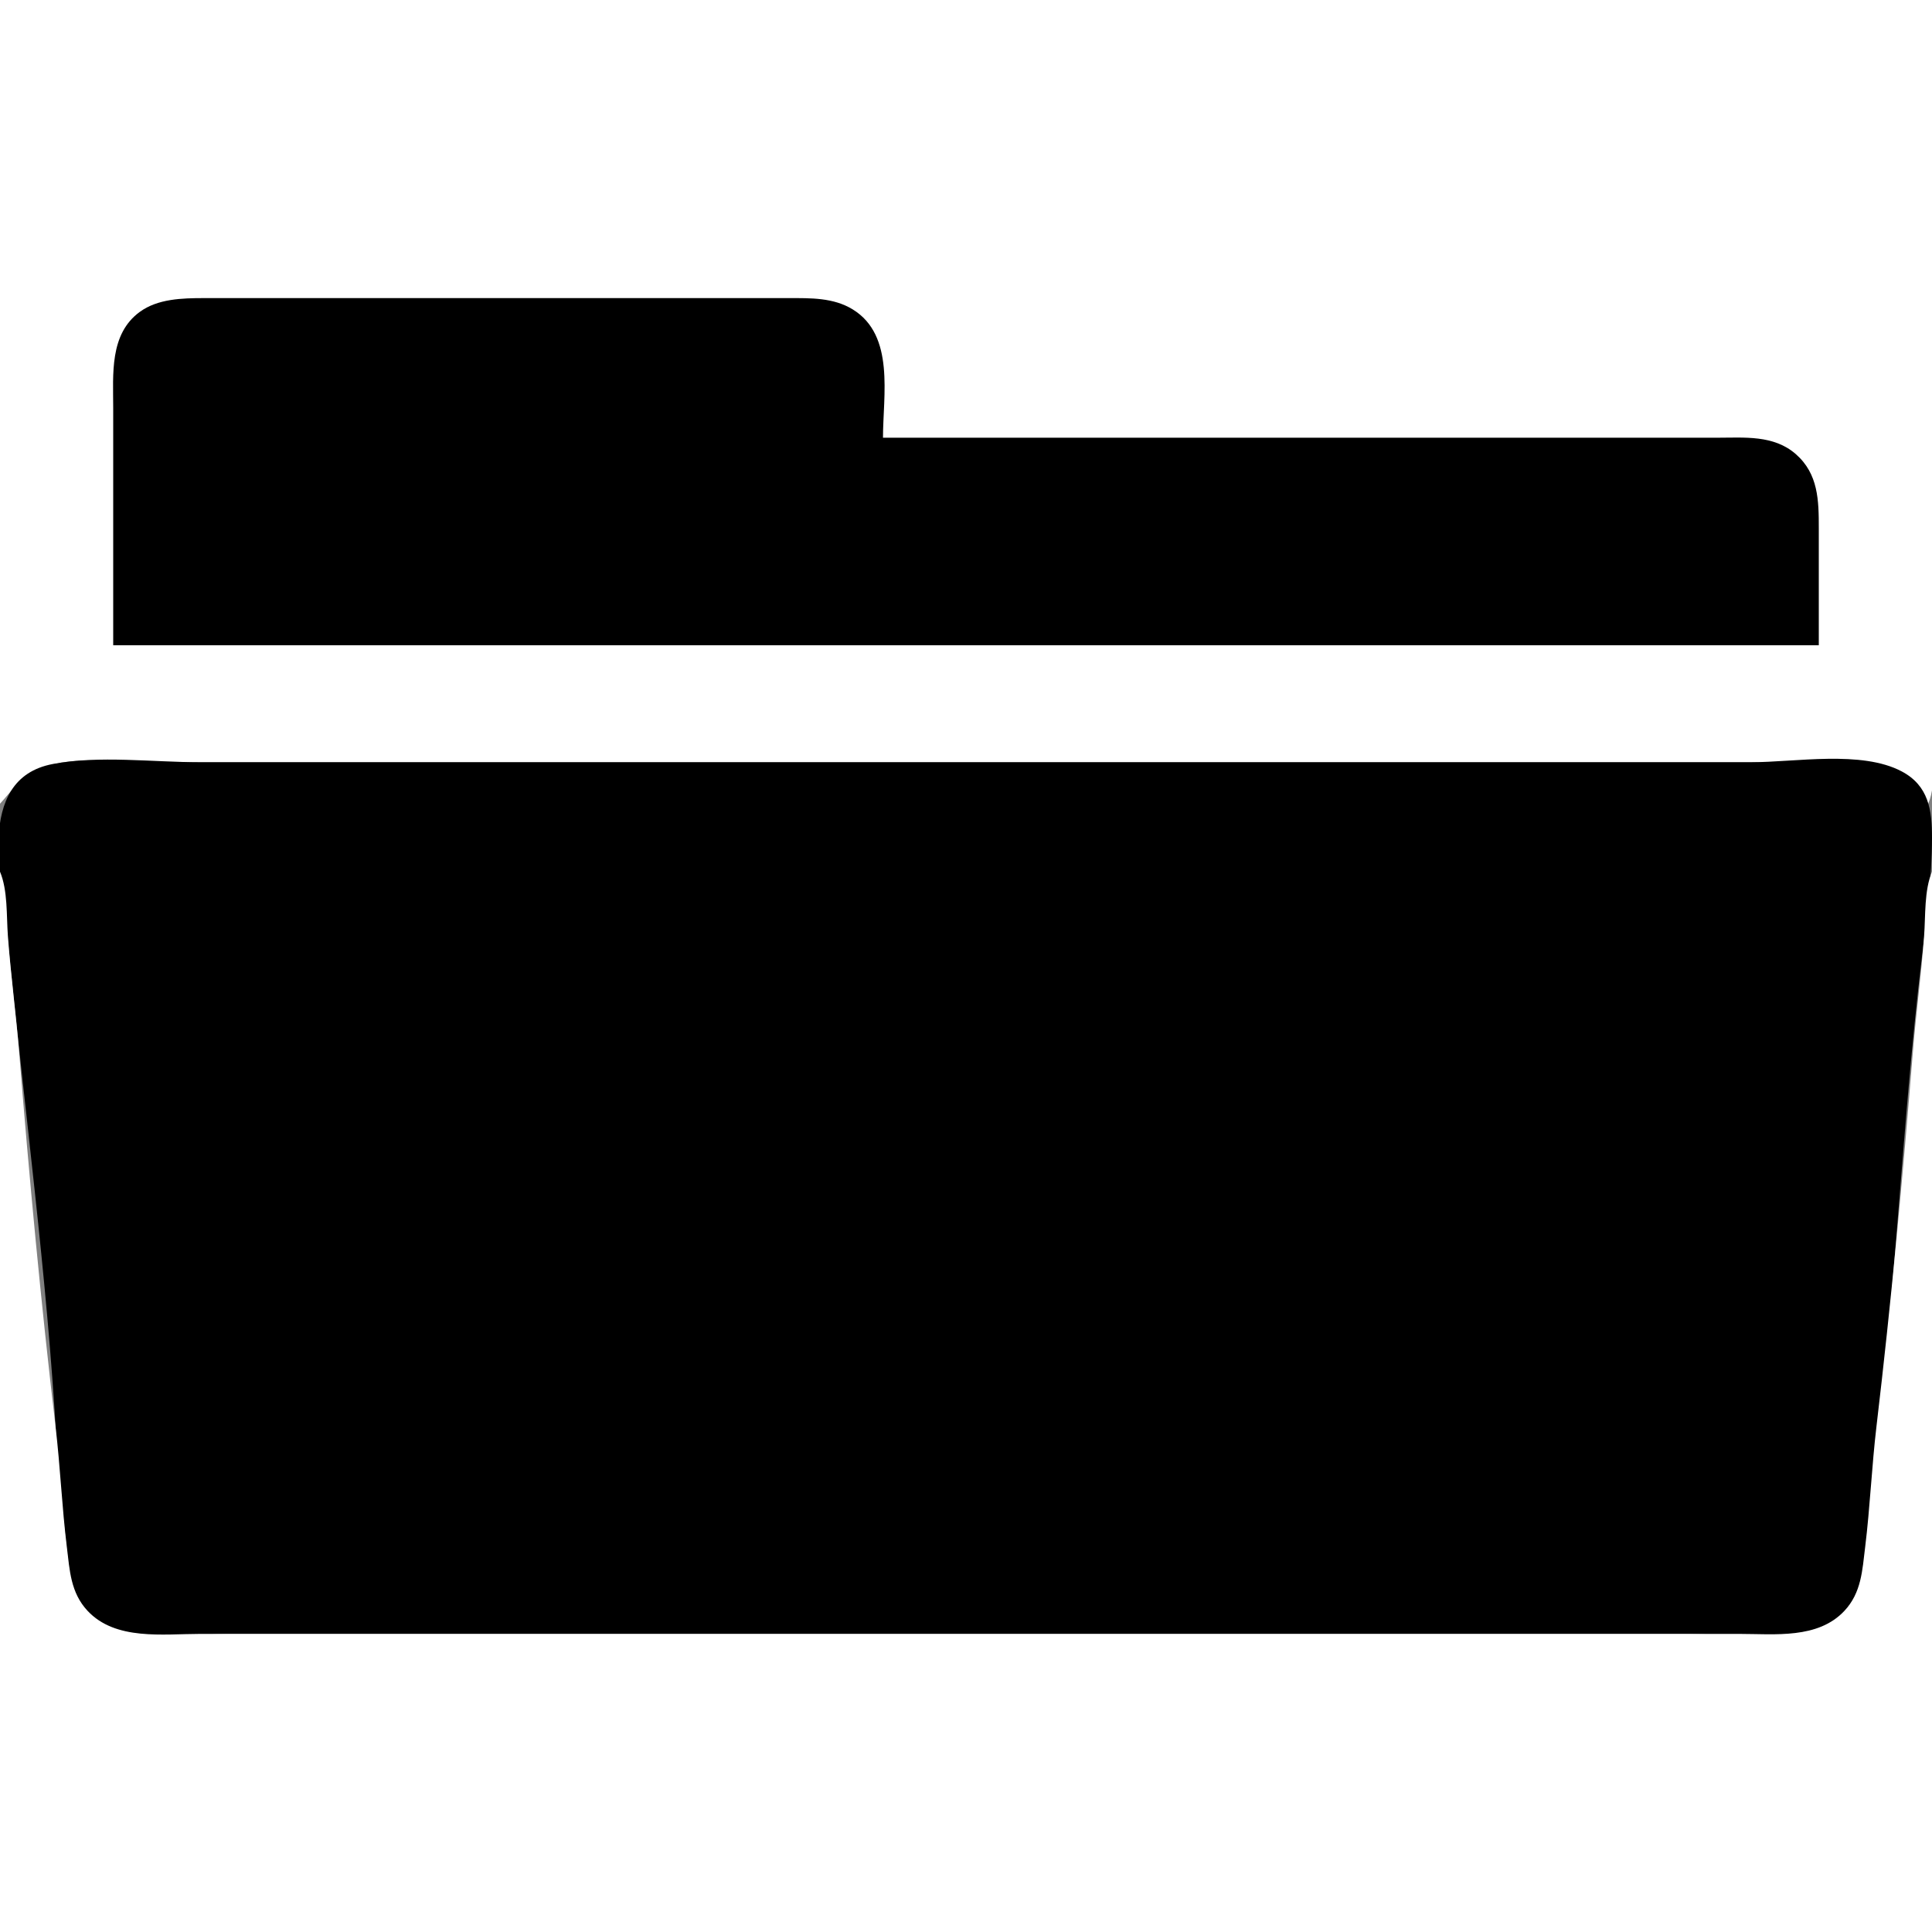 <?xml version="1.0" standalone="yes"?>
<svg xmlns="http://www.w3.org/2000/svg" width="512" height="512">
<rect width="100%" height="100%" fill="#808080" stroke="none"/>
<path style="fill:#ffffff; stroke:none;" d="M0 0L0 213C2.821 209.877 5.172 206.461 9.001 204.442C17.738 199.836 30.446 202 40 202L104 202L397 202L479 202C491.19 202 504.45 200.41 511 213C513.395 207.293 512 199.154 512 193L512 150L512 0L0 0z"/>
<path style="fill:#000000; stroke:none;" d="M30 171L482 171L482 140C482 132.634 481.903 125.596 475.906 120.343C470.039 115.204 462.254 116 455 116L411 116L234 116C234 104.782 237.215 88.912 225.996 82.005C220.858 78.842 214.802 79 209 79L183 79L81 79L54 79C48.325 79.009 41.825 79.161 37.043 82.653C28.974 88.546 30 99.186 30 108L30 171M14 202.468C-7.148 206.466 0.703 234.845 2.17 250C6.416 293.88 12.514 337.987 14.964 382C15.522 392.005 16.767 402.038 17.834 412C18.582 418.978 19.454 425.934 26.015 429.992C35.279 435.72 50.586 433 61 433L141 433L375 433L446 433C457.406 433 470.974 434.985 482 431.695C498.156 426.875 494.694 402.141 496.424 389C502.321 344.218 503.921 298.854 509.285 254C510.544 243.476 512 232.605 512 222C512 214.707 511.13 208.235 503.996 204.442C493.322 198.766 475.761 202 464 202L372 202L130 202L53 202C40.492 202 26.302 200.142 14 202.468z"/>
<path style="fill:#ffffff; stroke:none;" d="M0 231L0 512L512 512L512 231C509.92 235.956 510.305 242.633 509.911 248C509.153 258.347 507.746 268.656 506.914 279C504.264 311.975 501.174 345.149 497.285 378C496.027 388.631 495.59 399.371 494.285 410C493.527 416.168 493.298 422.075 488.786 426.895C481.751 434.41 470.338 433 461 433L395 433L125 433L53 433C43.189 433 30.63 434.817 23.214 426.895C18.702 422.075 18.473 416.168 17.715 410C16.41 399.371 15.973 388.631 14.714 378C10.826 345.149 7.736 311.975 5.086 279C4.254 268.656 2.847 258.347 2.089 248C1.695 242.633 2.081 235.956 0 231z"/>
</svg>

